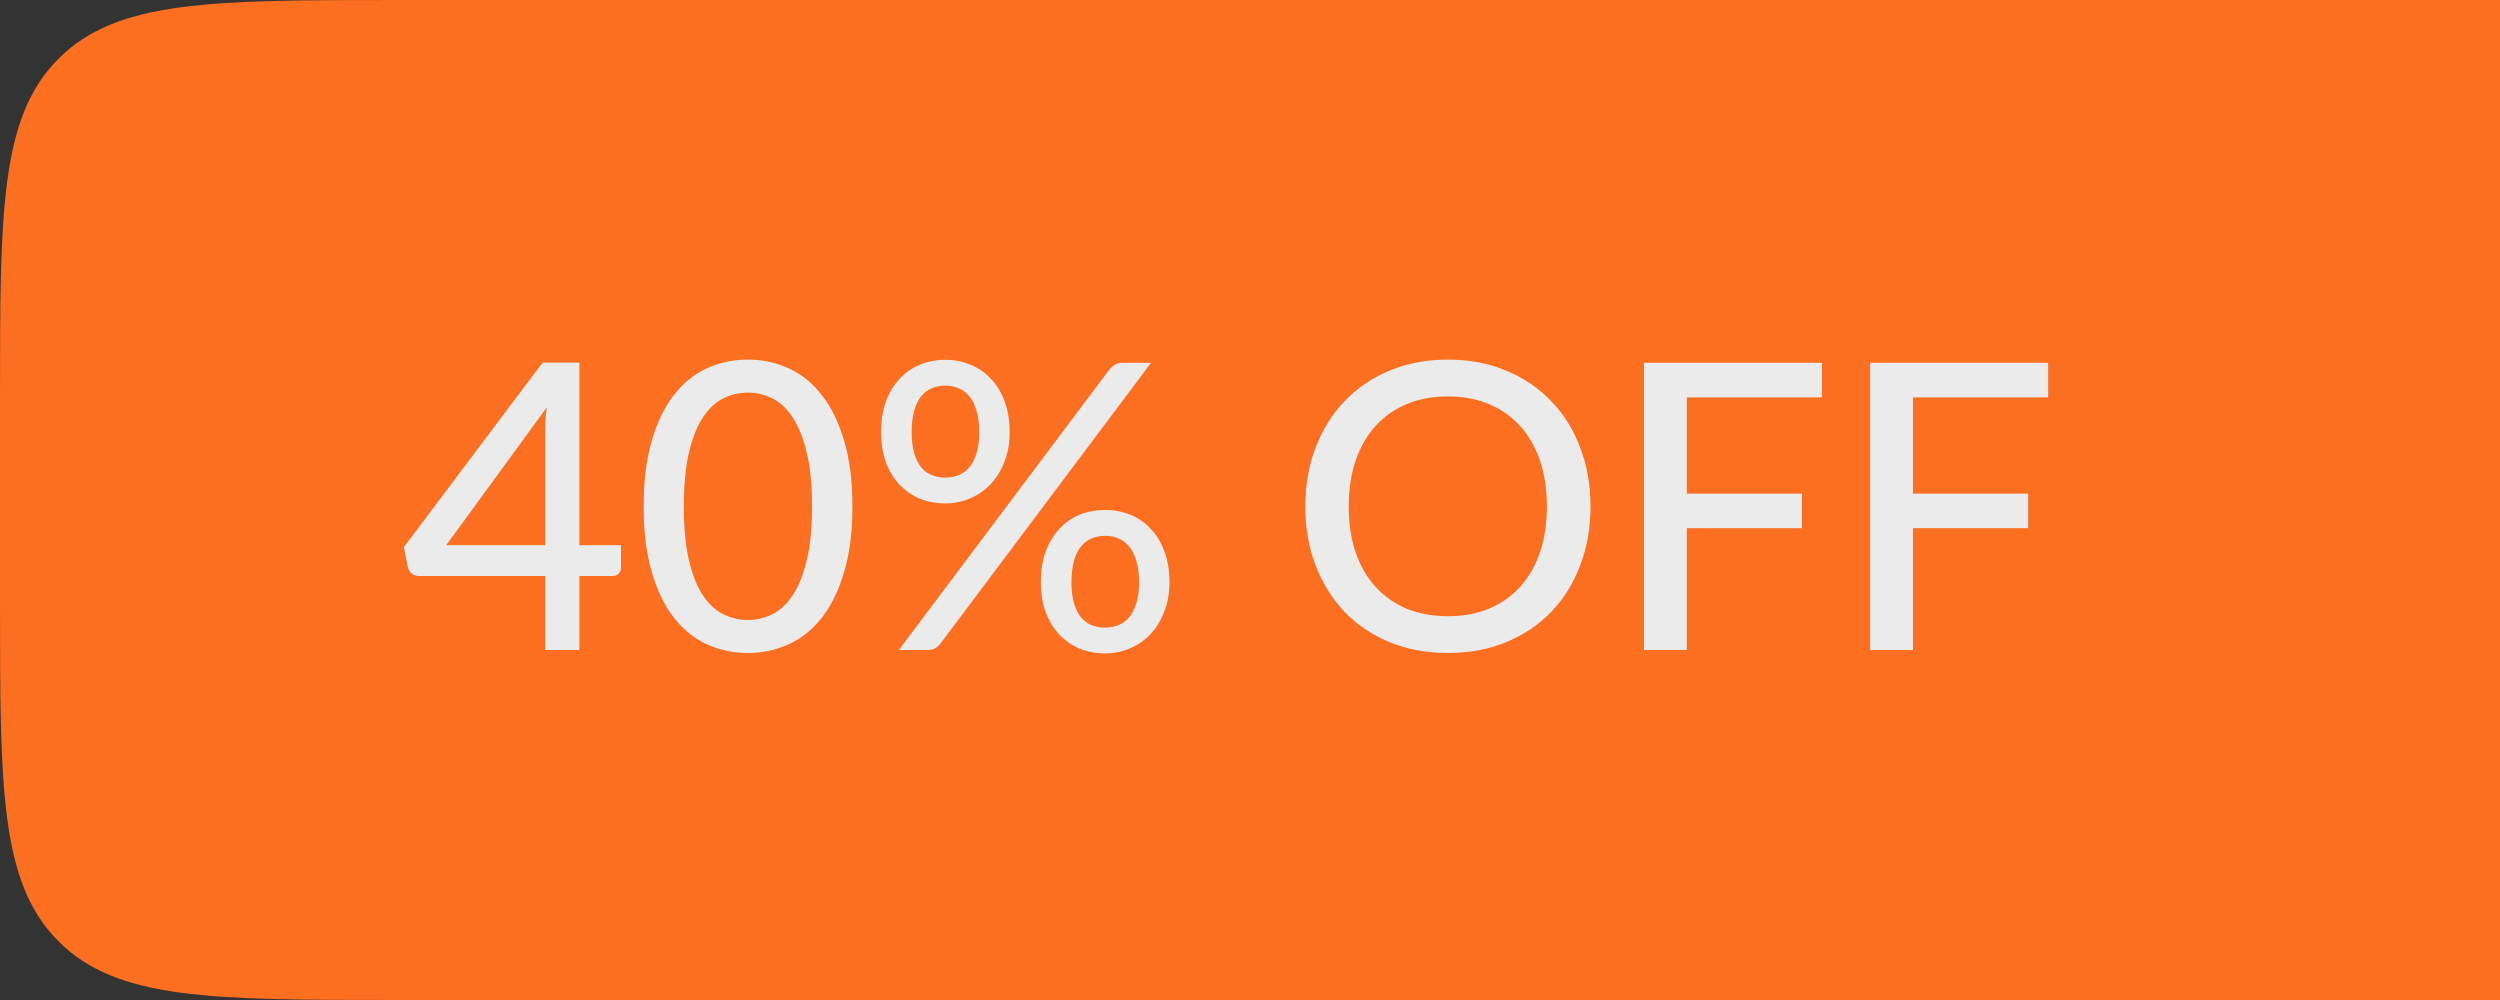 <svg width="50" height="20" viewBox="0 0 50 20" fill="none" xmlns="http://www.w3.org/2000/svg">
  <rect x="0" y="0" width="50" height="20" fill="#333333" stroke="none"/>
  <path d="M0 8C0 4.229 0 2.343 1.172 1.172C2.343 0 4.229 0 8 0H50V20H8C4.229 20 2.343 20 1.172 18.828C0 17.657 0 15.771 0 12V8Z" fill="#FC6E20"/>
  <path d="M10.904 10.904V8.664C10.904 8.587 10.905 8.505 10.908 8.42C10.913 8.332 10.923 8.241 10.936 8.148L8.924 10.904H10.904ZM12.42 10.904V11.356C12.42 11.401 12.405 11.44 12.376 11.472C12.347 11.504 12.305 11.52 12.252 11.52H11.588V13H10.904V11.52H8.384C8.325 11.52 8.276 11.504 8.236 11.472C8.196 11.437 8.169 11.395 8.156 11.344L8.076 10.944L10.852 7.252H11.588V10.904H12.42ZM17.049 10.128C17.049 10.629 16.994 11.064 16.885 11.432C16.778 11.8 16.63 12.105 16.441 12.348C16.254 12.588 16.033 12.767 15.777 12.884C15.523 13.001 15.25 13.06 14.957 13.06C14.663 13.06 14.389 13.001 14.133 12.884C13.879 12.767 13.659 12.588 13.473 12.348C13.286 12.105 13.139 11.8 13.033 11.432C12.926 11.064 12.873 10.629 12.873 10.128C12.873 9.627 12.926 9.192 13.033 8.824C13.139 8.453 13.286 8.148 13.473 7.908C13.659 7.665 13.879 7.485 14.133 7.368C14.389 7.251 14.663 7.192 14.957 7.192C15.25 7.192 15.523 7.251 15.777 7.368C16.033 7.485 16.254 7.665 16.441 7.908C16.63 8.148 16.778 8.453 16.885 8.824C16.994 9.192 17.049 9.627 17.049 10.128ZM16.241 10.128C16.241 9.696 16.205 9.335 16.133 9.044C16.063 8.753 15.969 8.52 15.849 8.344C15.731 8.165 15.595 8.039 15.441 7.964C15.286 7.889 15.125 7.852 14.957 7.852C14.789 7.852 14.627 7.889 14.473 7.964C14.318 8.039 14.181 8.165 14.061 8.344C13.943 8.52 13.85 8.753 13.781 9.044C13.711 9.335 13.677 9.696 13.677 10.128C13.677 10.56 13.711 10.921 13.781 11.212C13.85 11.503 13.943 11.736 14.061 11.912C14.181 12.088 14.318 12.213 14.473 12.288C14.627 12.363 14.789 12.4 14.957 12.4C15.125 12.4 15.286 12.363 15.441 12.288C15.595 12.213 15.731 12.088 15.849 11.912C15.969 11.736 16.063 11.503 16.133 11.212C16.205 10.921 16.241 10.56 16.241 10.128ZM20.193 8.644C20.193 8.868 20.157 9.068 20.085 9.244C20.016 9.42 19.923 9.569 19.805 9.692C19.688 9.812 19.551 9.905 19.393 9.972C19.239 10.036 19.076 10.068 18.905 10.068C18.721 10.068 18.551 10.036 18.393 9.972C18.239 9.905 18.104 9.812 17.989 9.692C17.875 9.569 17.784 9.42 17.717 9.244C17.653 9.068 17.621 8.868 17.621 8.644C17.621 8.415 17.653 8.211 17.717 8.032C17.784 7.853 17.875 7.703 17.989 7.58C18.104 7.455 18.239 7.36 18.393 7.296C18.551 7.229 18.721 7.196 18.905 7.196C19.089 7.196 19.259 7.229 19.413 7.296C19.571 7.36 19.707 7.455 19.821 7.58C19.939 7.703 20.029 7.853 20.093 8.032C20.16 8.211 20.193 8.415 20.193 8.644ZM19.585 8.644C19.585 8.473 19.567 8.329 19.529 8.212C19.495 8.092 19.447 7.996 19.385 7.924C19.324 7.849 19.252 7.796 19.169 7.764C19.087 7.729 18.999 7.712 18.905 7.712C18.812 7.712 18.724 7.729 18.641 7.764C18.559 7.796 18.487 7.849 18.425 7.924C18.367 7.996 18.32 8.092 18.285 8.212C18.251 8.329 18.233 8.473 18.233 8.644C18.233 8.809 18.251 8.951 18.285 9.068C18.32 9.183 18.367 9.276 18.425 9.348C18.487 9.42 18.559 9.472 18.641 9.504C18.724 9.536 18.812 9.552 18.905 9.552C18.999 9.552 19.087 9.536 19.169 9.504C19.252 9.472 19.324 9.42 19.385 9.348C19.447 9.276 19.495 9.183 19.529 9.068C19.567 8.951 19.585 8.809 19.585 8.644ZM22.193 7.384C22.223 7.349 22.256 7.32 22.293 7.296C22.333 7.269 22.388 7.256 22.457 7.256H23.021L18.805 12.876C18.776 12.913 18.741 12.944 18.701 12.968C18.661 12.989 18.613 13 18.557 13H17.977L22.193 7.384ZM23.389 11.644C23.389 11.868 23.353 12.068 23.281 12.244C23.212 12.42 23.119 12.569 23.001 12.692C22.884 12.812 22.747 12.905 22.589 12.972C22.435 13.036 22.272 13.068 22.101 13.068C21.917 13.068 21.747 13.036 21.589 12.972C21.435 12.905 21.3 12.812 21.185 12.692C21.071 12.569 20.98 12.42 20.913 12.244C20.849 12.068 20.817 11.868 20.817 11.644C20.817 11.415 20.849 11.211 20.913 11.032C20.98 10.853 21.071 10.703 21.185 10.58C21.3 10.455 21.435 10.36 21.589 10.296C21.747 10.232 21.917 10.2 22.101 10.2C22.285 10.2 22.455 10.232 22.609 10.296C22.767 10.36 22.903 10.455 23.017 10.58C23.135 10.703 23.225 10.853 23.289 11.032C23.356 11.211 23.389 11.415 23.389 11.644ZM22.781 11.644C22.781 11.473 22.763 11.329 22.725 11.212C22.691 11.095 22.643 11 22.581 10.928C22.52 10.853 22.448 10.8 22.365 10.768C22.283 10.733 22.195 10.716 22.101 10.716C22.005 10.716 21.916 10.733 21.833 10.768C21.753 10.8 21.683 10.853 21.621 10.928C21.563 11 21.516 11.095 21.481 11.212C21.447 11.329 21.429 11.473 21.429 11.644C21.429 11.812 21.447 11.953 21.481 12.068C21.516 12.183 21.563 12.276 21.621 12.348C21.683 12.42 21.753 12.472 21.833 12.504C21.916 12.536 22.005 12.552 22.101 12.552C22.195 12.552 22.283 12.536 22.365 12.504C22.448 12.472 22.52 12.42 22.581 12.348C22.643 12.276 22.691 12.183 22.725 12.068C22.763 11.953 22.781 11.812 22.781 11.644ZM31.81 10.128C31.81 10.557 31.741 10.952 31.602 11.312C31.466 11.669 31.273 11.979 31.022 12.24C30.771 12.499 30.471 12.7 30.122 12.844C29.773 12.988 29.385 13.06 28.958 13.06C28.534 13.06 28.146 12.988 27.794 12.844C27.445 12.7 27.145 12.499 26.894 12.24C26.646 11.979 26.453 11.669 26.314 11.312C26.175 10.952 26.106 10.557 26.106 10.128C26.106 9.701 26.175 9.308 26.314 8.948C26.453 8.588 26.646 8.279 26.894 8.02C27.145 7.759 27.445 7.556 27.794 7.412C28.146 7.265 28.534 7.192 28.958 7.192C29.385 7.192 29.773 7.265 30.122 7.412C30.471 7.556 30.771 7.759 31.022 8.02C31.273 8.279 31.466 8.588 31.602 8.948C31.741 9.308 31.81 9.701 31.81 10.128ZM30.938 10.128C30.938 9.787 30.891 9.48 30.798 9.208C30.705 8.936 30.571 8.705 30.398 8.516C30.227 8.327 30.019 8.181 29.774 8.08C29.531 7.979 29.259 7.928 28.958 7.928C28.657 7.928 28.383 7.979 28.138 8.08C27.895 8.181 27.687 8.327 27.514 8.516C27.341 8.705 27.207 8.936 27.114 9.208C27.021 9.48 26.974 9.787 26.974 10.128C26.974 10.472 27.021 10.78 27.114 11.052C27.207 11.321 27.341 11.551 27.514 11.74C27.687 11.929 27.895 12.075 28.138 12.176C28.383 12.275 28.657 12.324 28.958 12.324C29.259 12.324 29.531 12.275 29.774 12.176C30.019 12.075 30.227 11.929 30.398 11.74C30.571 11.551 30.705 11.321 30.798 11.052C30.891 10.78 30.938 10.472 30.938 10.128ZM33.736 7.948V9.872H36.04V10.564H33.736V13H32.88V7.256H36.44V7.948H33.736ZM38.259 7.948V9.872H40.563V10.564H38.259V13H37.403V7.256H40.963V7.948H38.259Z" fill="#EBEBEB"/>
  </svg>
